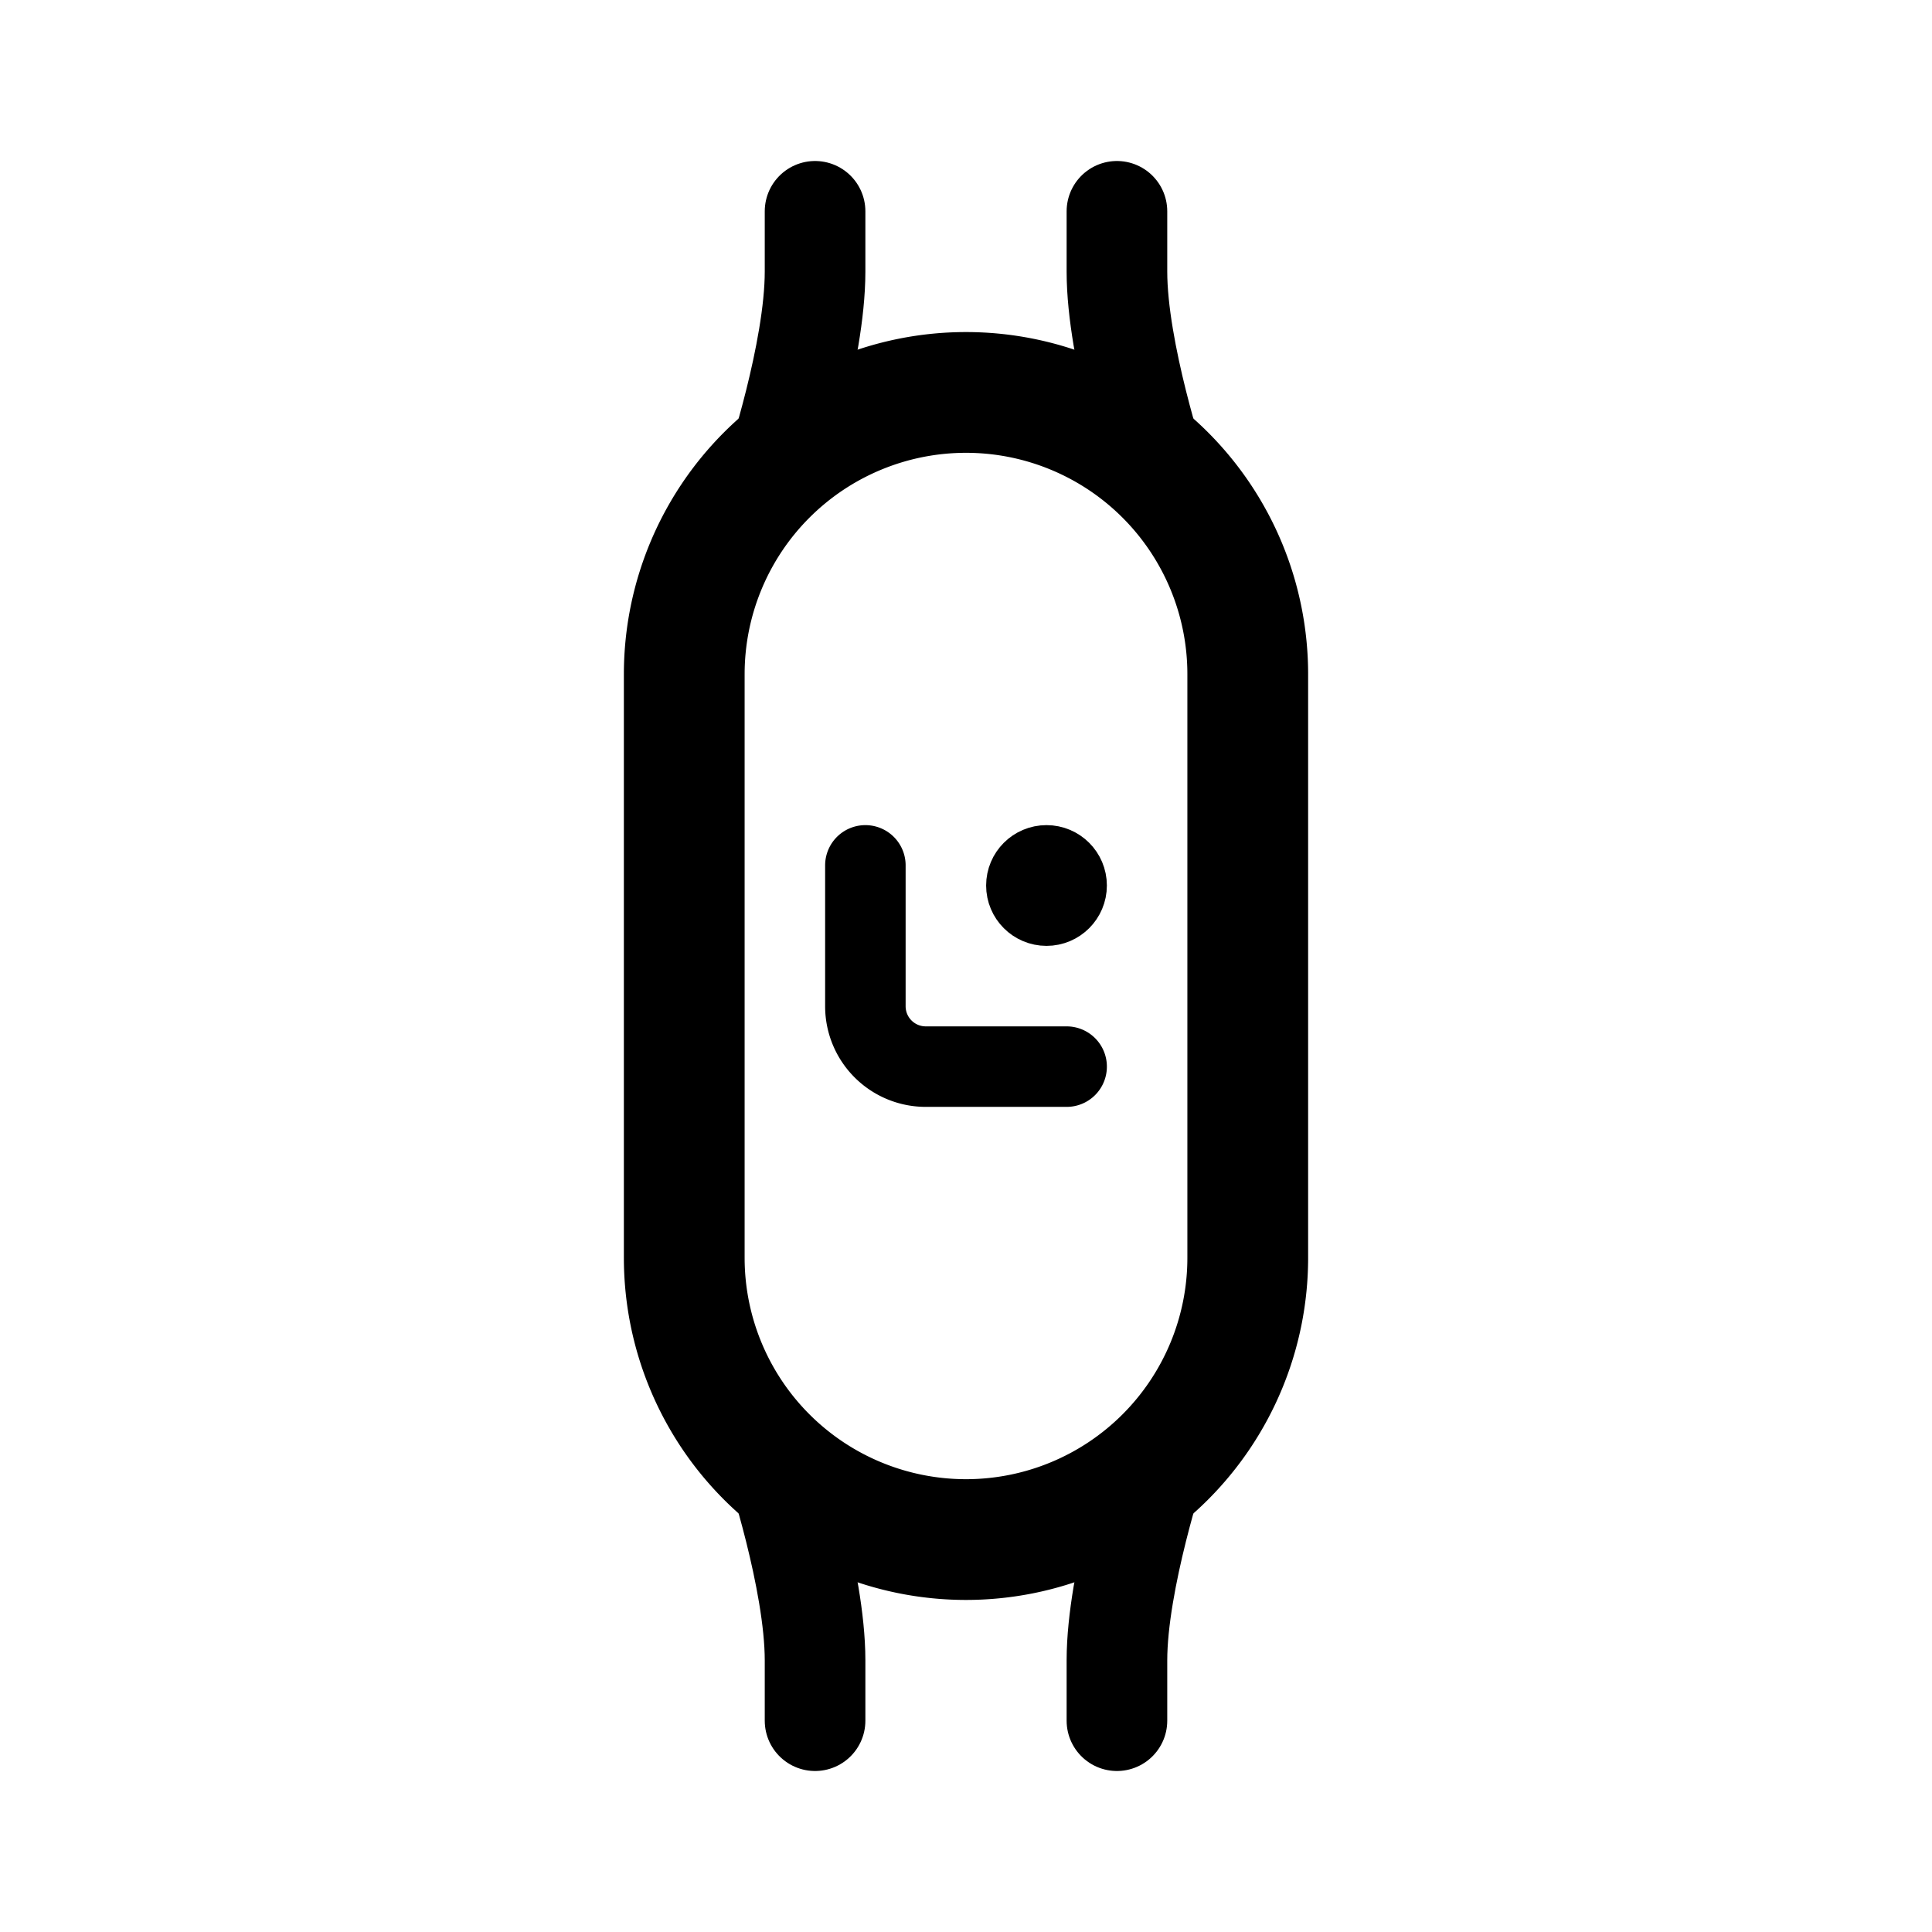 <svg xmlns="http://www.w3.org/2000/svg" width="192" height="192" fill="none"><path stroke="#000" stroke-linecap="round" stroke-linejoin="round" stroke-width="12" d="M124 125a28 28 0 0 1-56 0m0-58a28 28 0 1 1 56 0m-56 0v58m56-58v58"/><path stroke="#000" stroke-linecap="round" stroke-linejoin="round" stroke-width="10" d="M81 21v6c0 8-4 20-4 20m4 124v-6c0-8-4-20-4-20m34-124v6c0 8 4 20 4 20m-4 124v-6c0-8 4-20 4-20"/><circle cx="104" cy="88" r="3" stroke="#000" stroke-linecap="round" stroke-linejoin="round" stroke-width="6"/><path stroke="#000" stroke-linecap="round" stroke-linejoin="round" stroke-width="8" d="M86 86v14a6 6 0 0 0 6 6h14"/></svg>